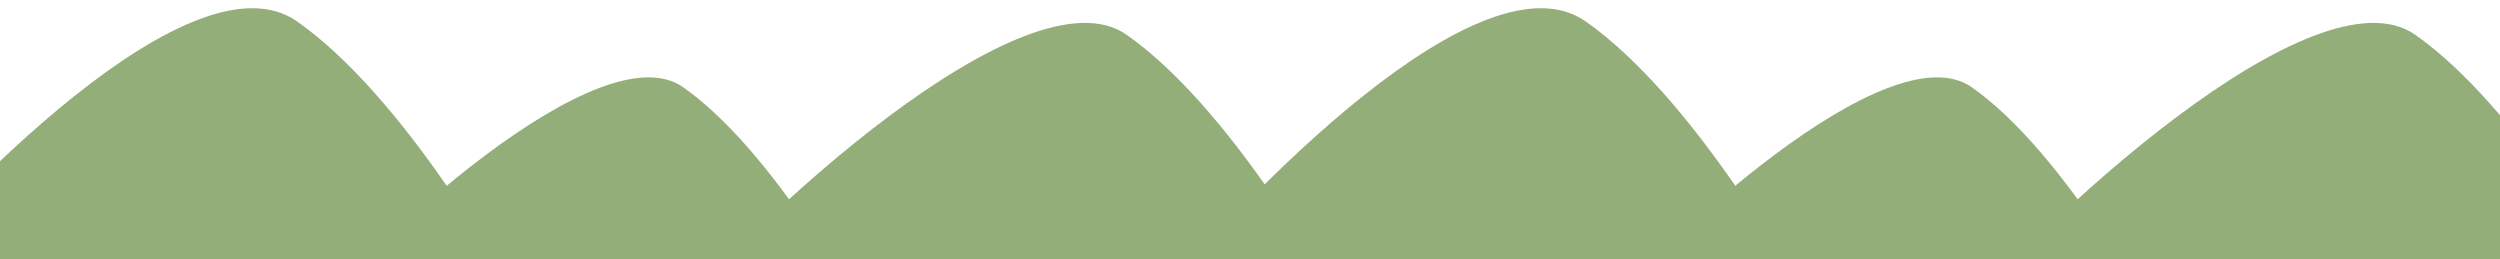 <svg width="2432" height="252" viewBox="0 0 2432 252" fill="none" xmlns="http://www.w3.org/2000/svg">
<g clip-path="url(#clip0_307_2)">
<path d="M1542.82 21.014C1442.09 -49.938 1211.34 186.489 1108.55 313.572V335H1779.54C1742.6 259.901 1643.55 91.966 1542.82 21.014Z" fill="#94AE79"/>
<path d="M2349.66 33.916C2252.92 -34.072 1984.02 213.011 1885.31 334.784L1932.6 334.784H2577C2541.53 262.823 2446.4 101.903 2349.66 33.916Z" fill="#94AE79"/>
<path d="M1918.2 84.92C1837.9 28.458 1614.69 233.654 1532.75 334.784L1572.01 334.784H2106.92C2077.47 275.022 1998.51 141.382 1918.2 84.92Z" fill="#94AE79"/>
<path d="M289.266 21.014C188.535 -49.938 -42.216 186.489 -145 313.572V335H525.986C489.051 259.901 389.998 91.966 289.266 21.014Z" fill="#94AE79"/>
<path d="M1096.11 33.916C999.368 -34.072 730.466 213.011 631.755 334.784L679.05 334.784H1323.45C1287.98 262.823 1192.85 101.903 1096.11 33.916Z" fill="#94AE79"/>
<path d="M664.651 84.92C584.348 28.458 361.133 233.654 279.193 334.784L318.453 334.784H853.365C823.92 275.022 744.955 141.382 664.651 84.92Z" fill="#94AE79"/>
</g>
<defs>
<clipPath id="clip0_307_2">
<rect width="2432" height="252" fill="white"/>
</clipPath>
</defs>
</svg>
